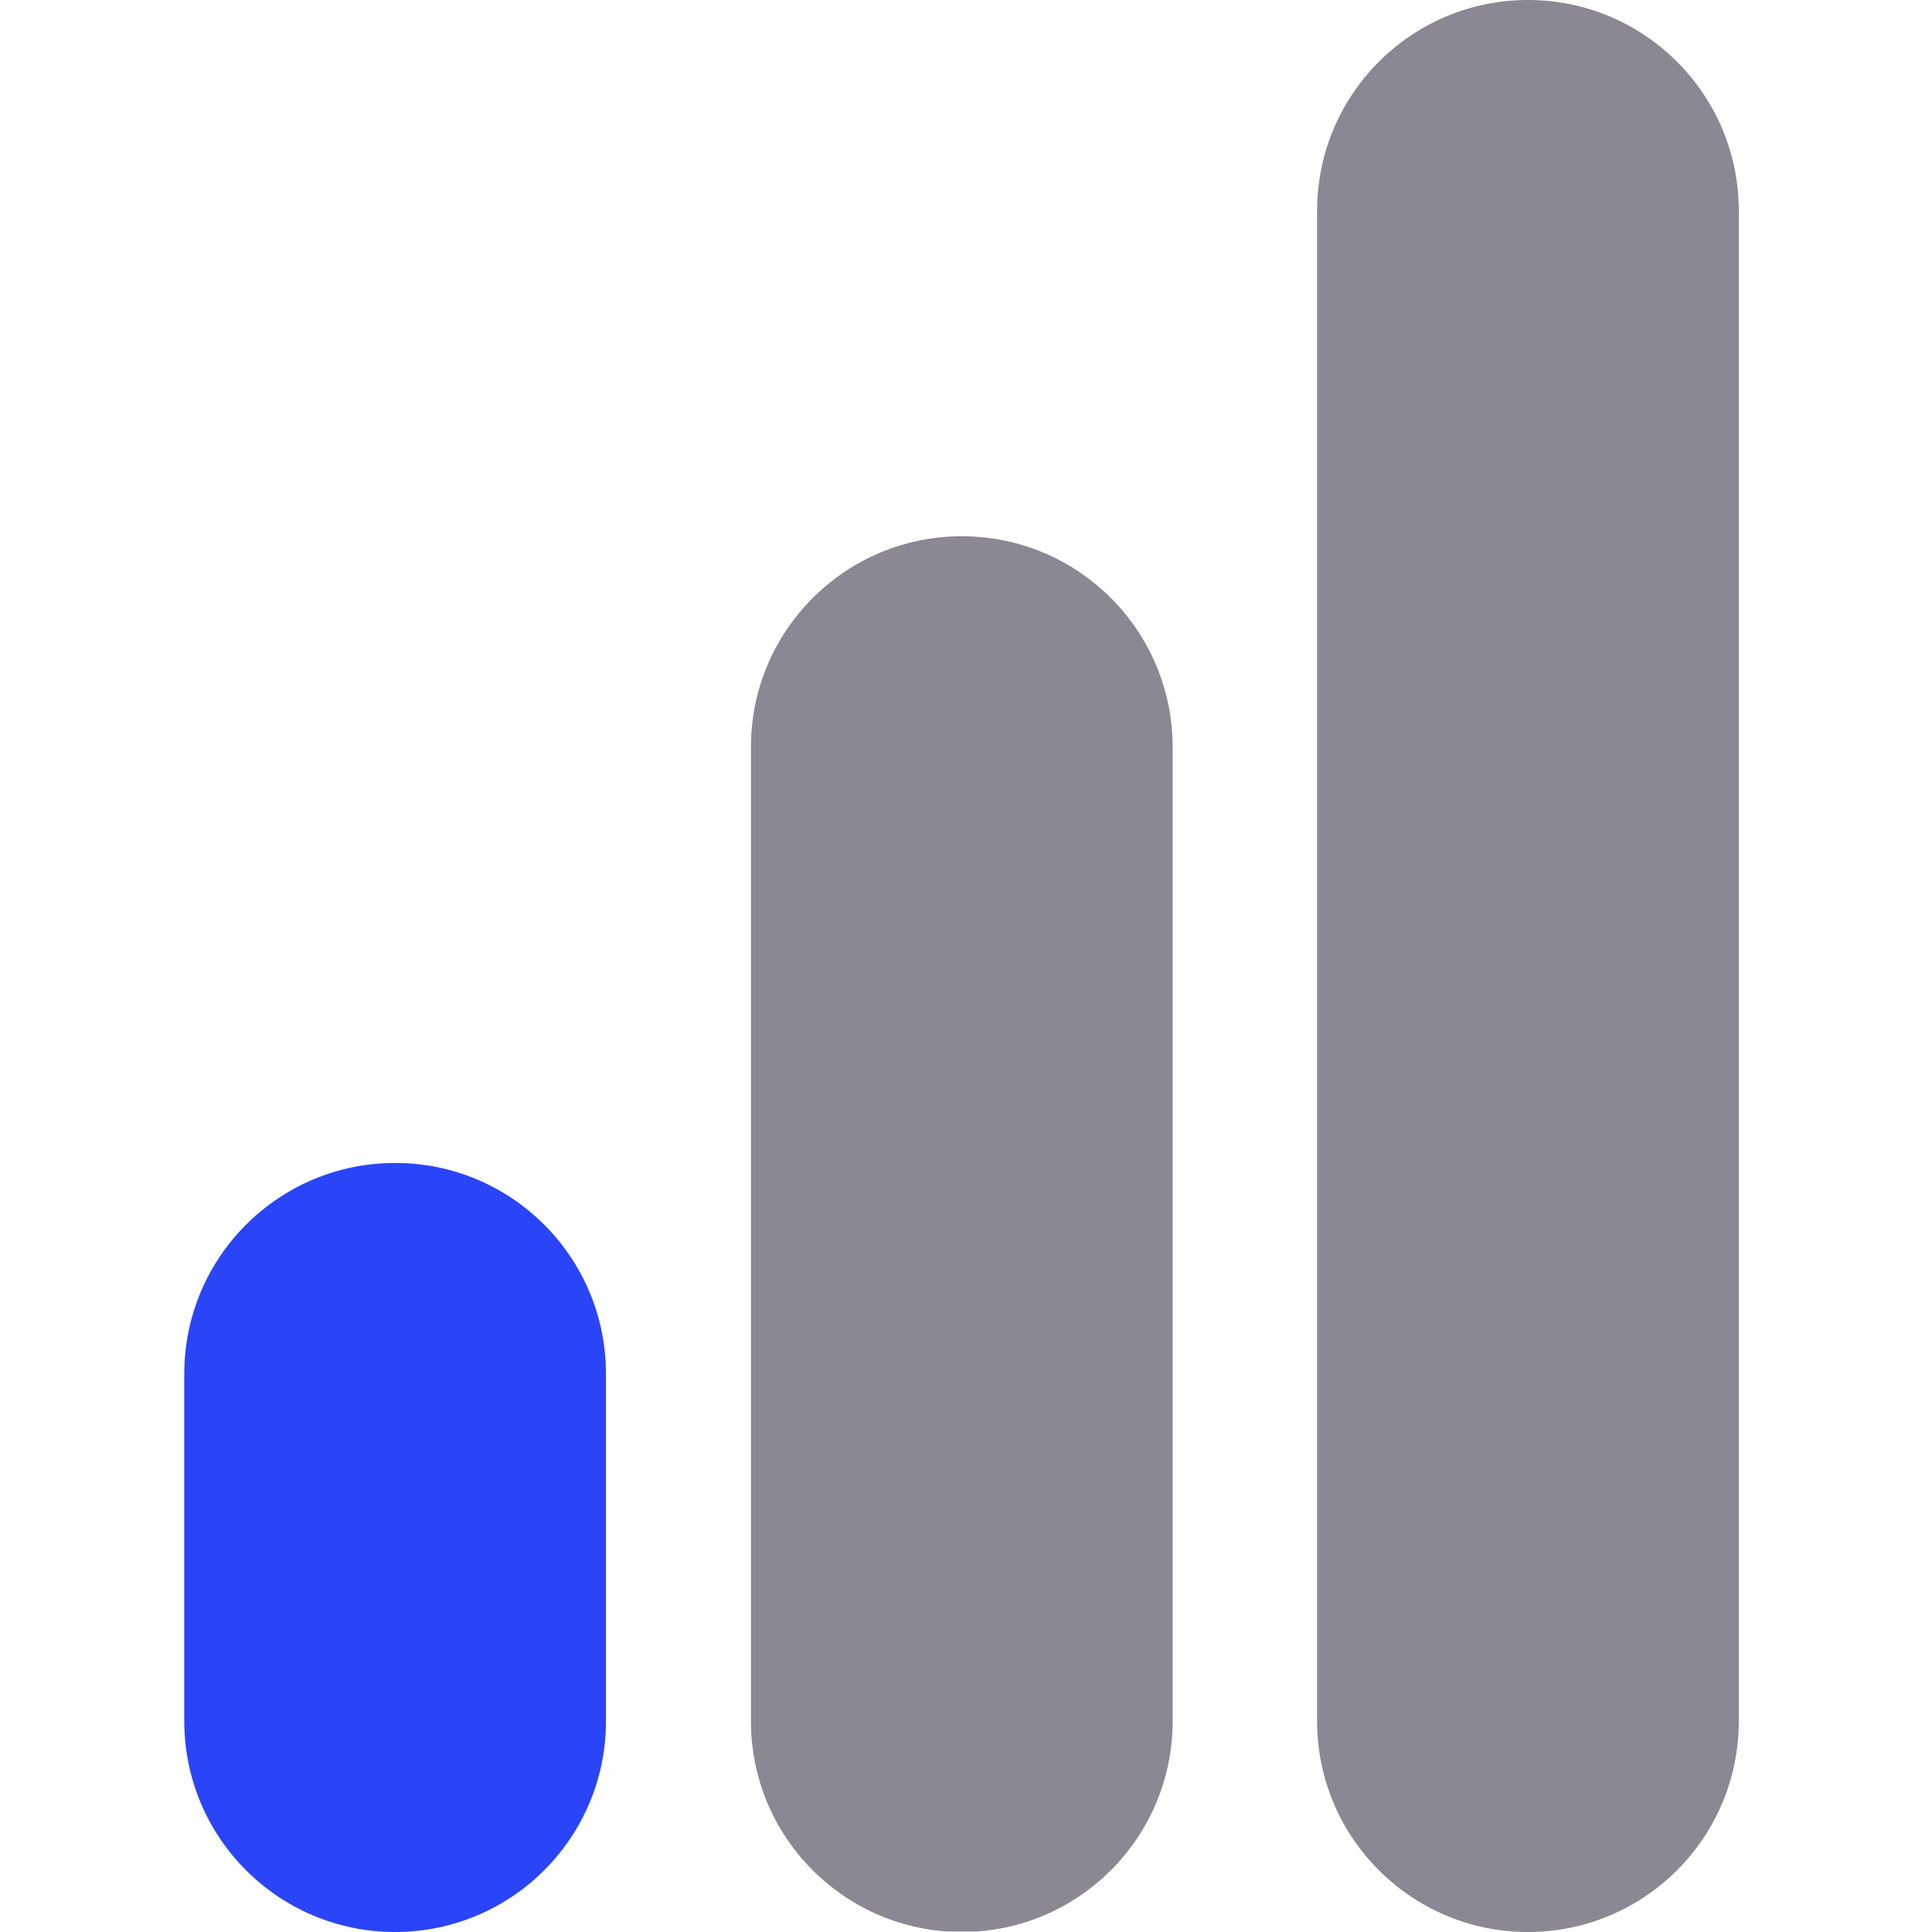 <svg xmlns="http://www.w3.org/2000/svg" xmlns:xlink="http://www.w3.org/1999/xlink" width="500" zoomAndPan="magnify" viewBox="0 0 375 375" height="500" preserveAspectRatio="xMidYMid meet" version="1.0"><defs><clipPath id="b2701af4a9"><path d="M 35.766 225.727 L 117.617 225.727 L 117.617 375 L 35.766 375 Z M 35.766 225.727 " clip-rule="nonzero"/></clipPath><clipPath id="88e690a1ab"><path d="M 76.691 225.727 C 99.297 225.727 117.617 244.051 117.617 266.652 L 117.617 334.074 C 117.617 356.676 99.297 375 76.691 375 C 54.09 375 35.766 356.676 35.766 334.074 L 35.766 266.652 C 35.766 244.051 54.09 225.727 76.691 225.727 Z M 76.691 225.727 " clip-rule="nonzero"/></clipPath><clipPath id="9b20bdaee0"><path d="M 145.758 104.086 L 227.609 104.086 L 227.609 375 L 145.758 375 Z M 145.758 104.086 " clip-rule="nonzero"/></clipPath><clipPath id="1e8f7df621"><path d="M 186.684 104.086 C 209.285 104.086 227.609 122.41 227.609 145.012 L 227.609 334.074 C 227.609 356.676 209.285 375 186.684 375 C 164.082 375 145.758 356.676 145.758 334.074 L 145.758 145.012 C 145.758 122.41 164.082 104.086 186.684 104.086 Z M 186.684 104.086 " clip-rule="nonzero"/></clipPath><clipPath id="1b4ea92caf"><path d="M 255.648 0 L 337.5 0 L 337.5 375 L 255.648 375 Z M 255.648 0 " clip-rule="nonzero"/></clipPath><clipPath id="3b1f6e9133"><path d="M 296.574 0 C 319.176 0 337.5 18.324 337.5 40.926 L 337.5 334.074 C 337.5 356.676 319.176 375 296.574 375 C 273.973 375 255.648 356.676 255.648 334.074 L 255.648 40.926 C 255.648 18.324 273.973 0 296.574 0 Z M 296.574 0 " clip-rule="nonzero"/></clipPath></defs><g clip-path="url(#b2701af4a9)"><g clip-path="url(#88e690a1ab)"><path fill="#2a45f8" d="M 35.766 225.727 L 117.617 225.727 L 117.617 375.043 L 35.766 375.043 Z M 35.766 225.727 " fill-opacity="1" fill-rule="nonzero"/></g></g><g clip-path="url(#9b20bdaee0)"><g clip-path="url(#1e8f7df621)"><path fill="#8b8793" d="M 145.758 104.086 L 227.609 104.086 L 227.609 374.898 L 145.758 374.898 Z M 145.758 104.086 " fill-opacity="1" fill-rule="nonzero"/></g></g><g clip-path="url(#1b4ea92caf)"><g clip-path="url(#3b1f6e9133)"><path fill="#8b8793" d="M 255.648 0 L 337.5 0 L 337.5 375.043 L 255.648 375.043 Z M 255.648 0 " fill-opacity="1" fill-rule="nonzero"/></g></g></svg>